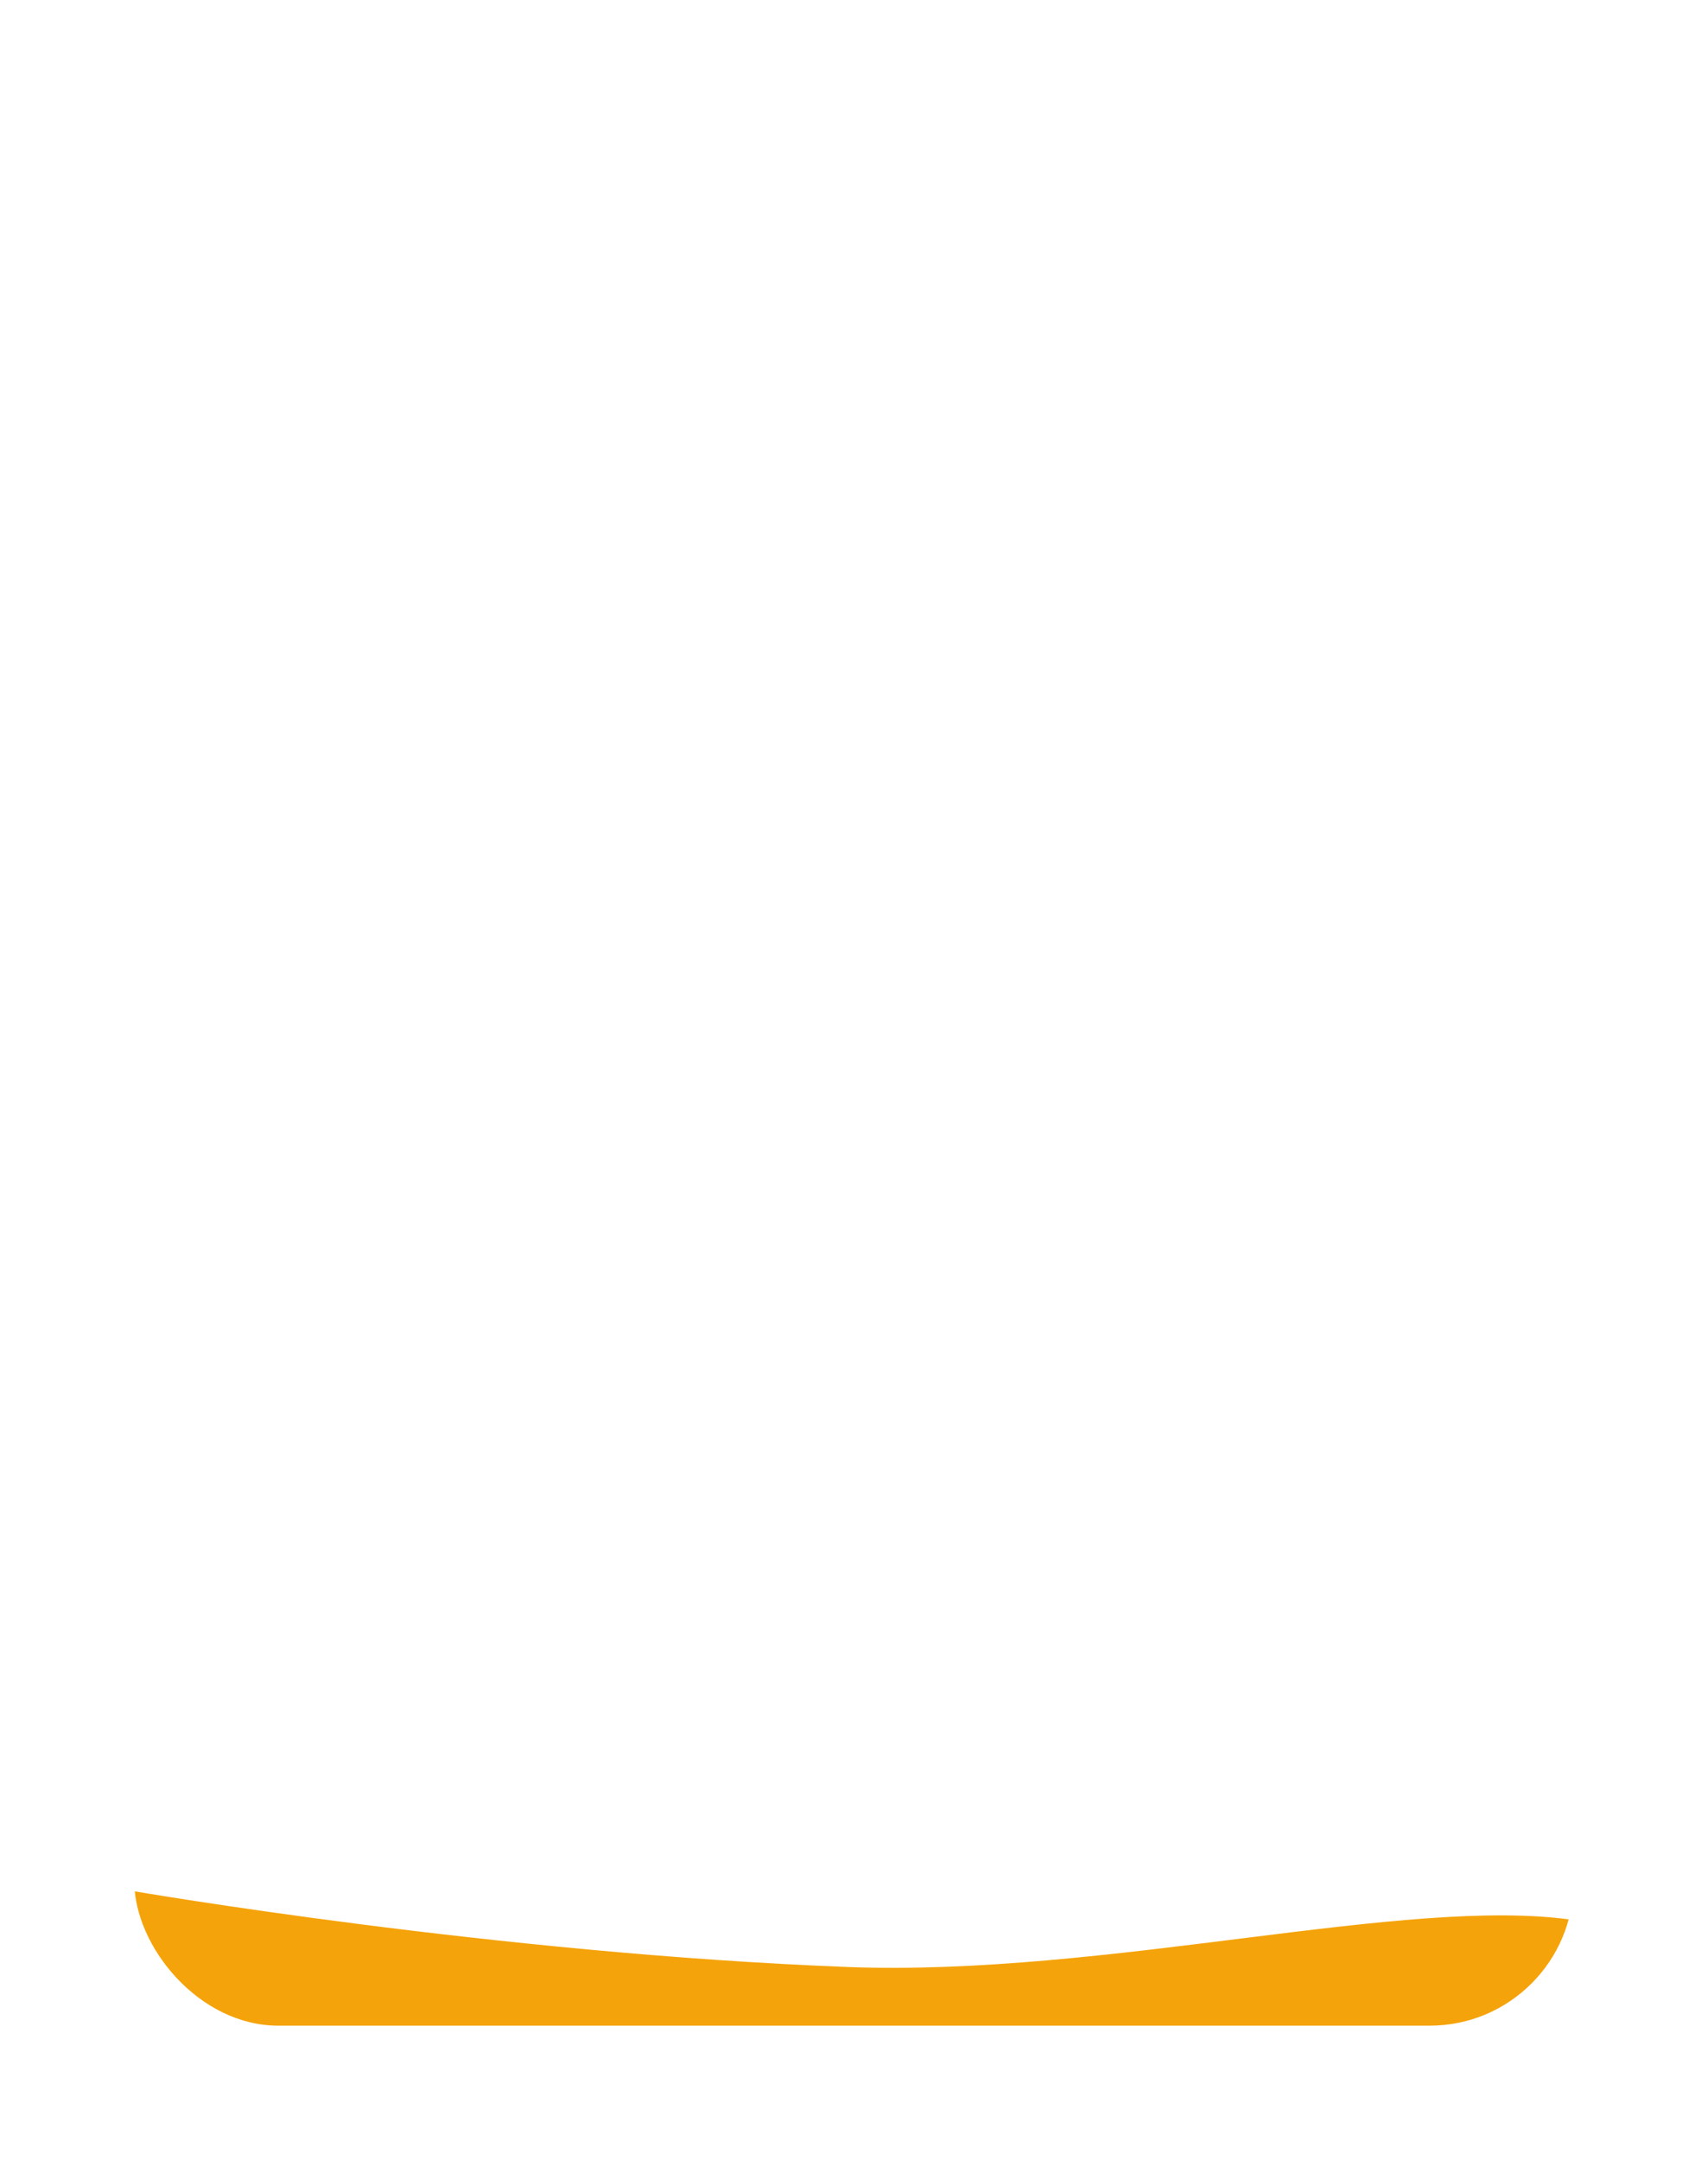 <svg width="178" height="225" viewBox="0 0 178 225" fill="none" xmlns="http://www.w3.org/2000/svg">
<g filter="url(#filter0_d_1179_107876)">
<g clip-path="url(#clip0_1179_107876)">
<rect x="19" y="19" width="150" height="197" rx="15" fill="white"/>
<path d="M19 202C19 202 56.699 208.484 93.311 209.887C120.359 210.923 151.615 202.428 169 205V262.999V320.997V437H19V202Z" fill="#F5A30A"/>
</g>
</g>
<defs>
<filter id="filter0_d_1179_107876" x="0" y="0" width="178" height="225" filterUnits="userSpaceOnUse" color-interpolation-filters="sRGB">
<feFlood flood-opacity="0" result="BackgroundImageFix"/>
<feColorMatrix in="SourceAlpha" type="matrix" values="0 0 0 0 0 0 0 0 0 0 0 0 0 0 0 0 0 0 127 0" result="hardAlpha"/>
<feMorphology radius="4" operator="dilate" in="SourceAlpha" result="effect1_dropShadow_1179_107876"/>
<feOffset dx="-5" dy="-5"/>
<feGaussianBlur stdDeviation="5"/>
<feComposite in2="hardAlpha" operator="out"/>
<feColorMatrix type="matrix" values="0 0 0 0 0.257 0 0 0 0 0.257 0 0 0 0 0.257 0 0 0 0.25 0"/>
<feBlend mode="normal" in2="BackgroundImageFix" result="effect1_dropShadow_1179_107876"/>
<feBlend mode="normal" in="SourceGraphic" in2="effect1_dropShadow_1179_107876" result="shape"/>
</filter>
<clipPath id="clip0_1179_107876">
<rect x="19" y="19" width="150" height="197" rx="15" fill="white"/>
</clipPath>
</defs>
</svg>
